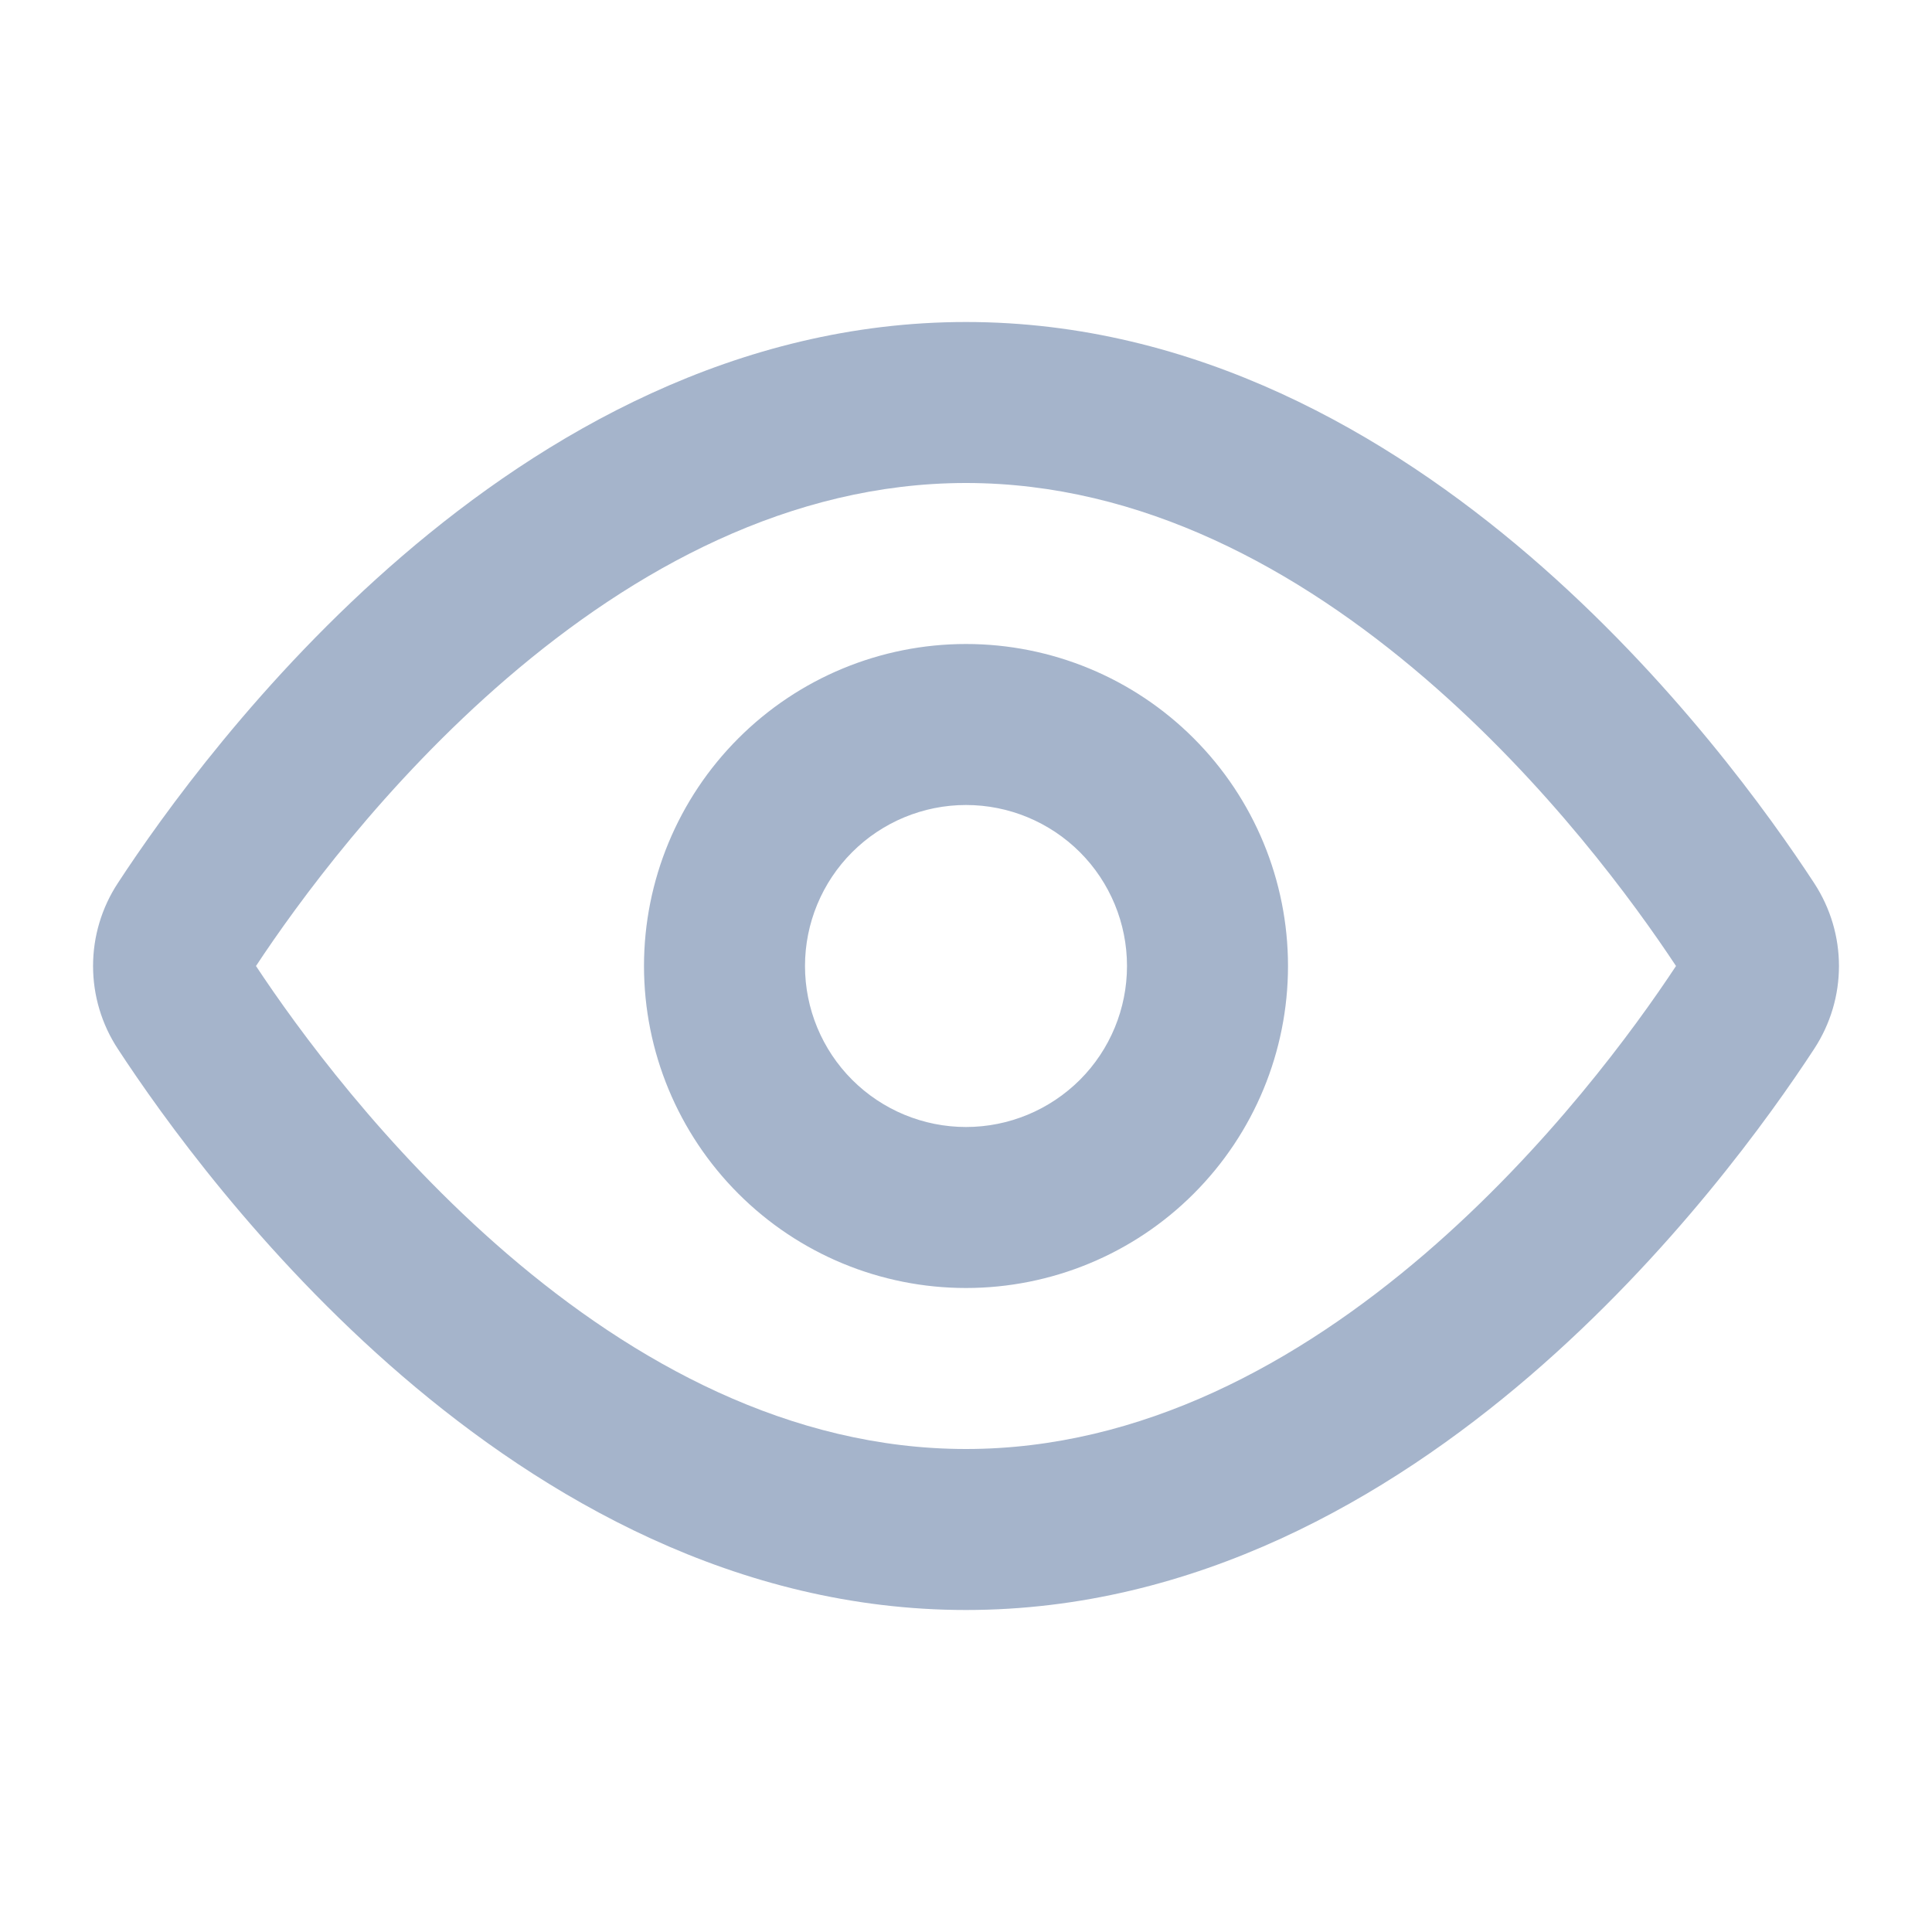 <svg width="24" height="24" viewBox="0 0 24 24" fill="none" xmlns="http://www.w3.org/2000/svg">
<path fill-rule="evenodd" clip-rule="evenodd" d="M6.301 15.577C4.778 14.268 3.691 12.773 3.18 12C3.69 11.227 4.778 9.732 6.301 8.423C7.874 7.072 9.816 6 12 6C14.184 6 16.126 7.072 17.699 8.423C19.222 9.732 20.309 11.227 20.82 12C20.31 12.773 19.222 14.268 17.699 15.577C16.126 16.928 14.184 18 12 18C9.816 18 7.874 16.928 6.301 15.577ZM12 4C9.148 4 6.757 5.395 4.998 6.906C3.233 8.423 2.008 10.138 1.464 10.97C1.263 11.276 1.156 11.634 1.156 12C1.156 12.366 1.263 12.724 1.464 13.03C2.008 13.862 3.233 15.577 4.998 17.094C6.758 18.605 9.148 20 12 20C14.852 20 17.243 18.605 19.002 17.094C20.767 15.577 21.992 13.862 22.536 13.03C22.947 12.402 22.947 11.599 22.536 10.97C21.992 10.138 20.767 8.423 19.002 6.906C17.242 5.395 14.852 4 12 4ZM10 12C10 11.47 10.211 10.961 10.586 10.586C10.961 10.211 11.47 10 12 10C12.531 10 13.039 10.211 13.415 10.586C13.79 10.961 14 11.47 14 12C14 12.53 13.79 13.039 13.415 13.414C13.039 13.789 12.531 14 12 14C11.47 14 10.961 13.789 10.586 13.414C10.211 13.039 10 12.53 10 12ZM12 8C10.939 8 9.922 8.421 9.172 9.172C8.422 9.922 8 10.939 8 12C8 13.061 8.422 14.078 9.172 14.828C9.922 15.579 10.939 16 12 16C13.061 16 14.079 15.579 14.829 14.828C15.579 14.078 16 13.061 16 12C16 10.939 15.579 9.922 14.829 9.172C14.079 8.421 13.061 8 12 8Z" fill="#A5B4CB"/>
</svg>
